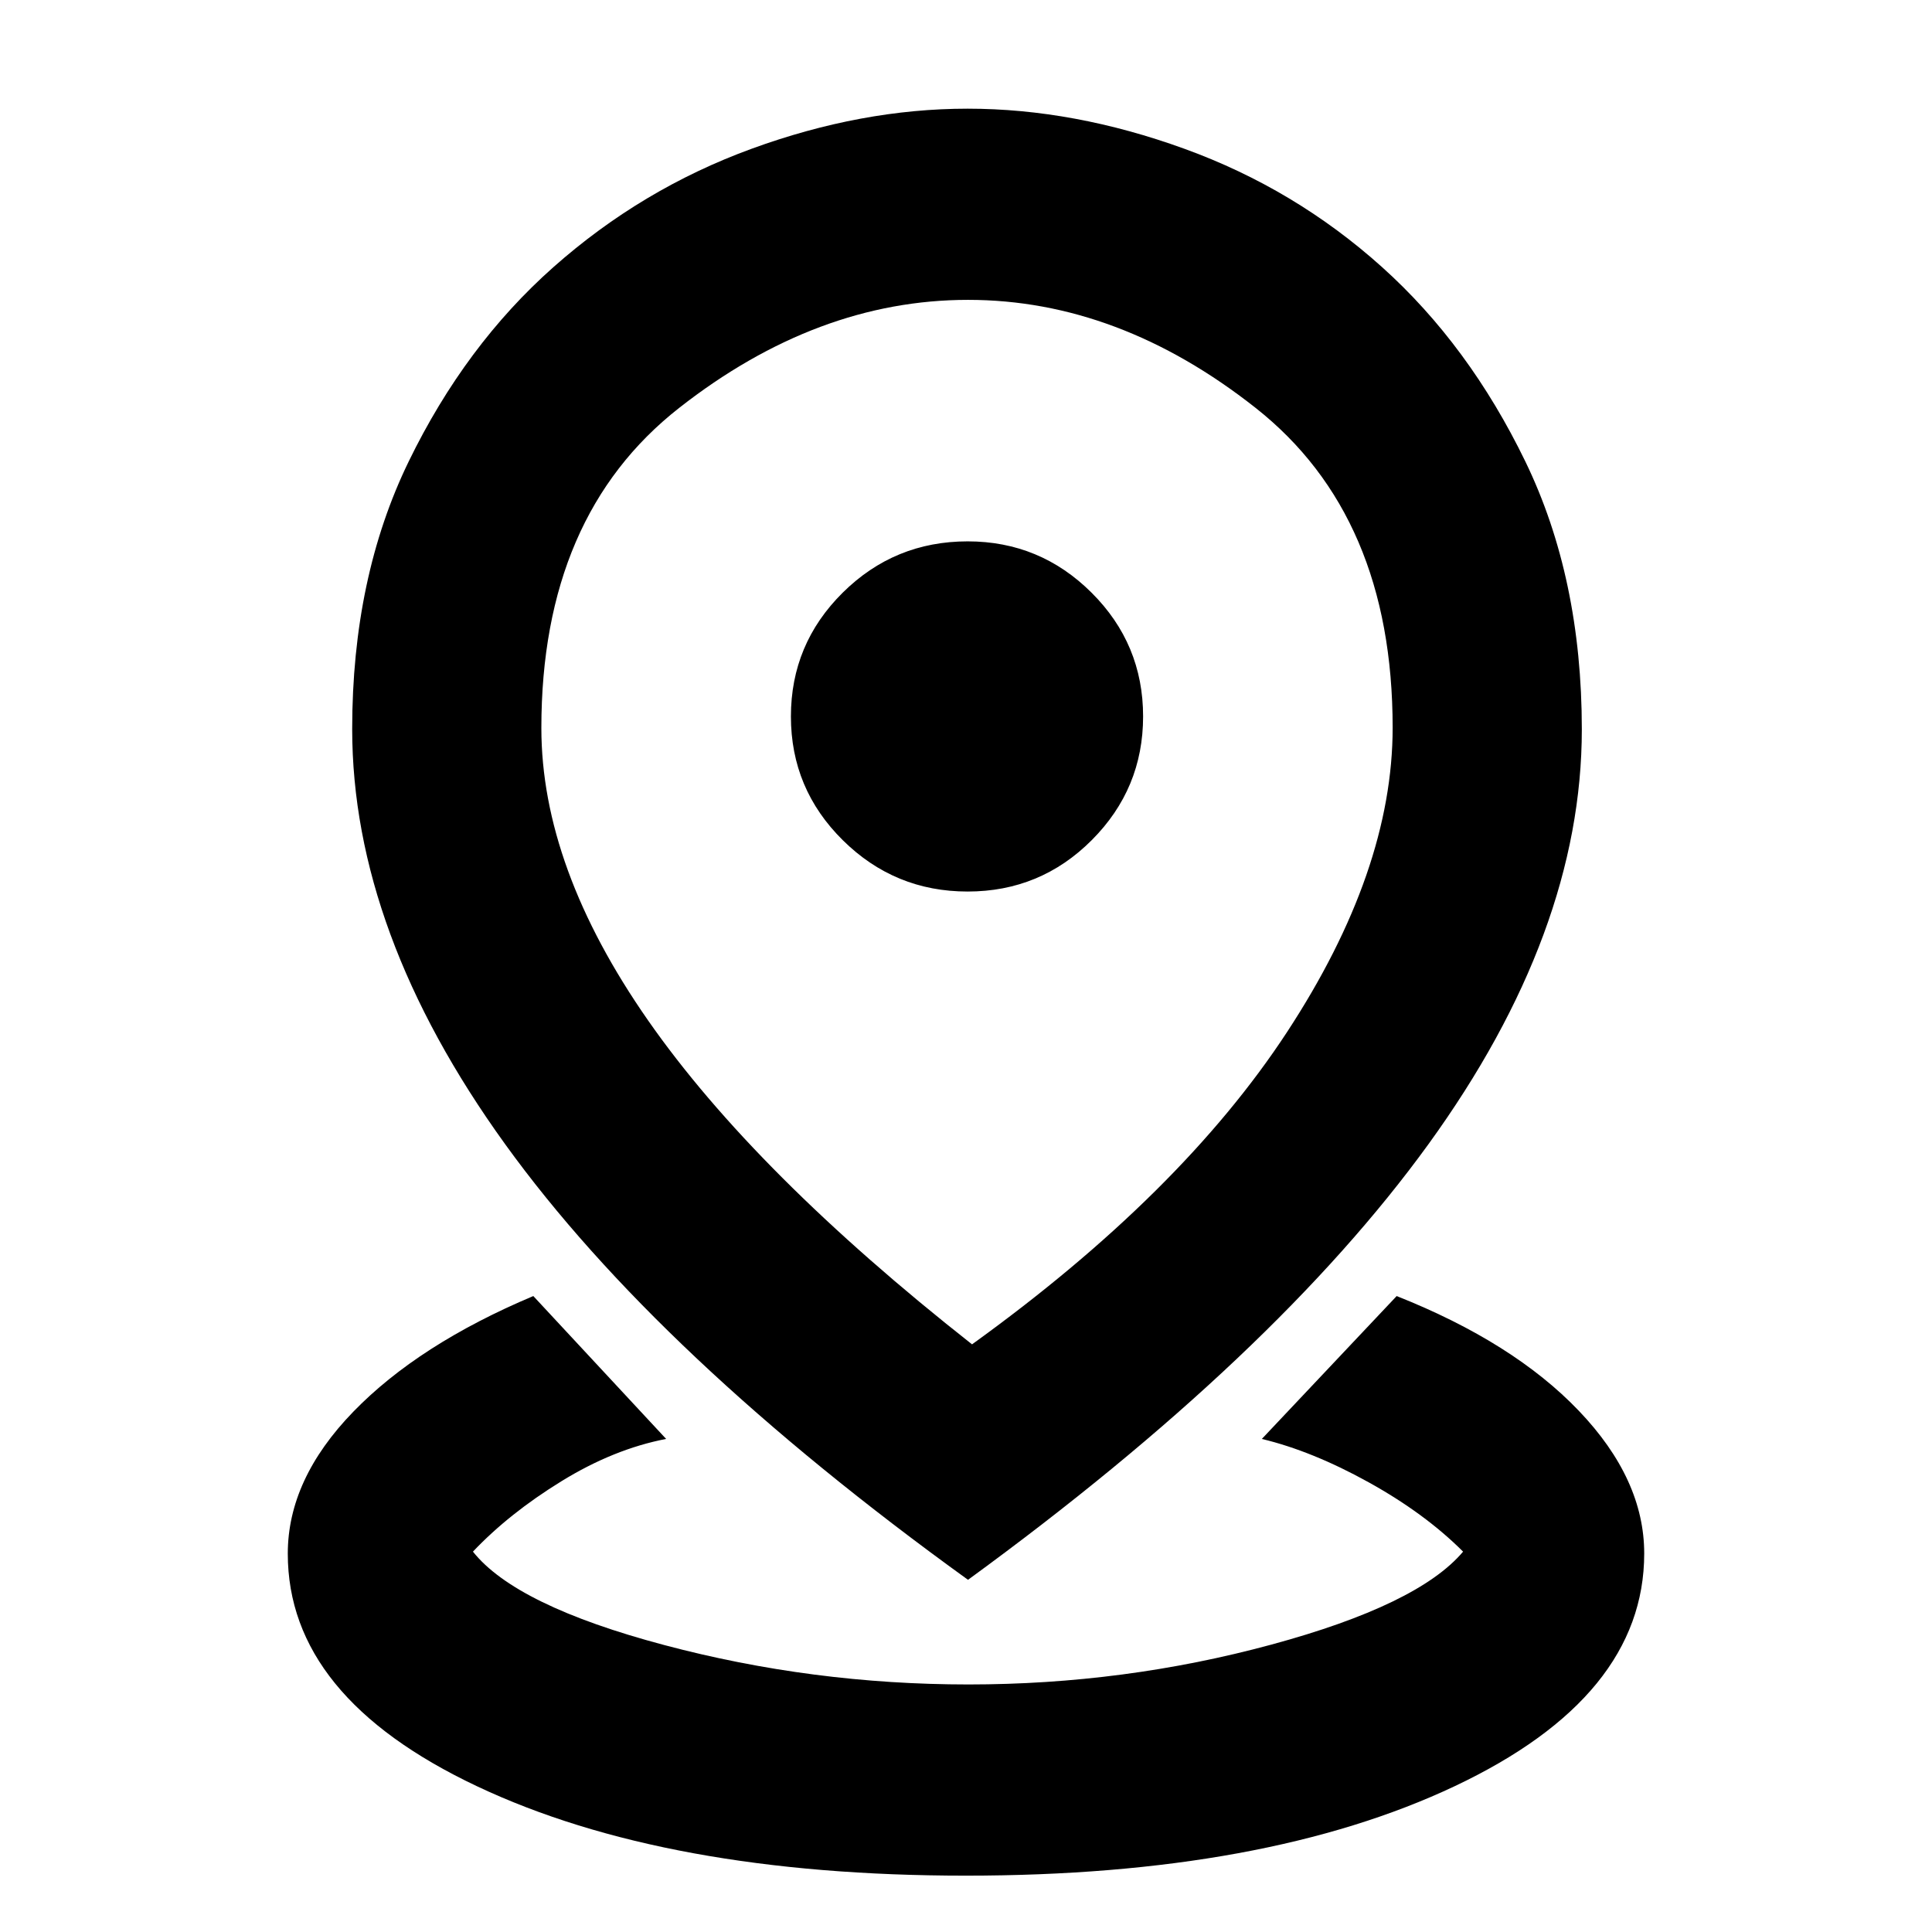 <svg xmlns="http://www.w3.org/2000/svg" width="48" height="48" viewBox="0 -960 960 960"><path d="M479.89-28Q331-28 237-72.43 143-116.85 143-188q0-36.94 32.5-70.47T265-316l66 71q-26 5-52 21t-44 35q21.29 26.8 94.99 46.4Q403.68-123 481.2-123q77.46 0 150.52-19.8Q704.78-162.6 727-189q-19-19-47-34.5T627-245l67-71q58 23 90.5 57t32.5 70.91q0 71.12-94.11 115.61Q628.78-28 479.89-28ZM483-292q104-75 156.5-155.14Q692-527.28 692-598.42q0-105.16-68.06-158.87Q555.87-811 481.04-811 406-811 337.5-757.34 269-703.68 269-598.23 269-529 322-453q53 76 161 161Zm-2 117Q326.88-286.29 250.94-391.55T175-597.77q0-75.23 28.09-132.95 28.09-57.73 71.94-96.58 43.85-38.85 98.41-58.77Q428-906 480.81-906t107.73 19.93q54.93 19.92 98.17 58.77t71.27 96.7Q786-672.75 786-597.58q0 100.88-76.19 206.09Q633.62-286.29 481-175Zm-.21-342q36.21 0 61.71-25.56Q568-568.11 568-604q0-36-25.61-61.5-25.6-25.5-61.56-25.5-36.37 0-62.1 25.5Q393-640 393-604t25.79 61.5q25.79 25.5 62 25.5Zm.21-87Z"/></svg>